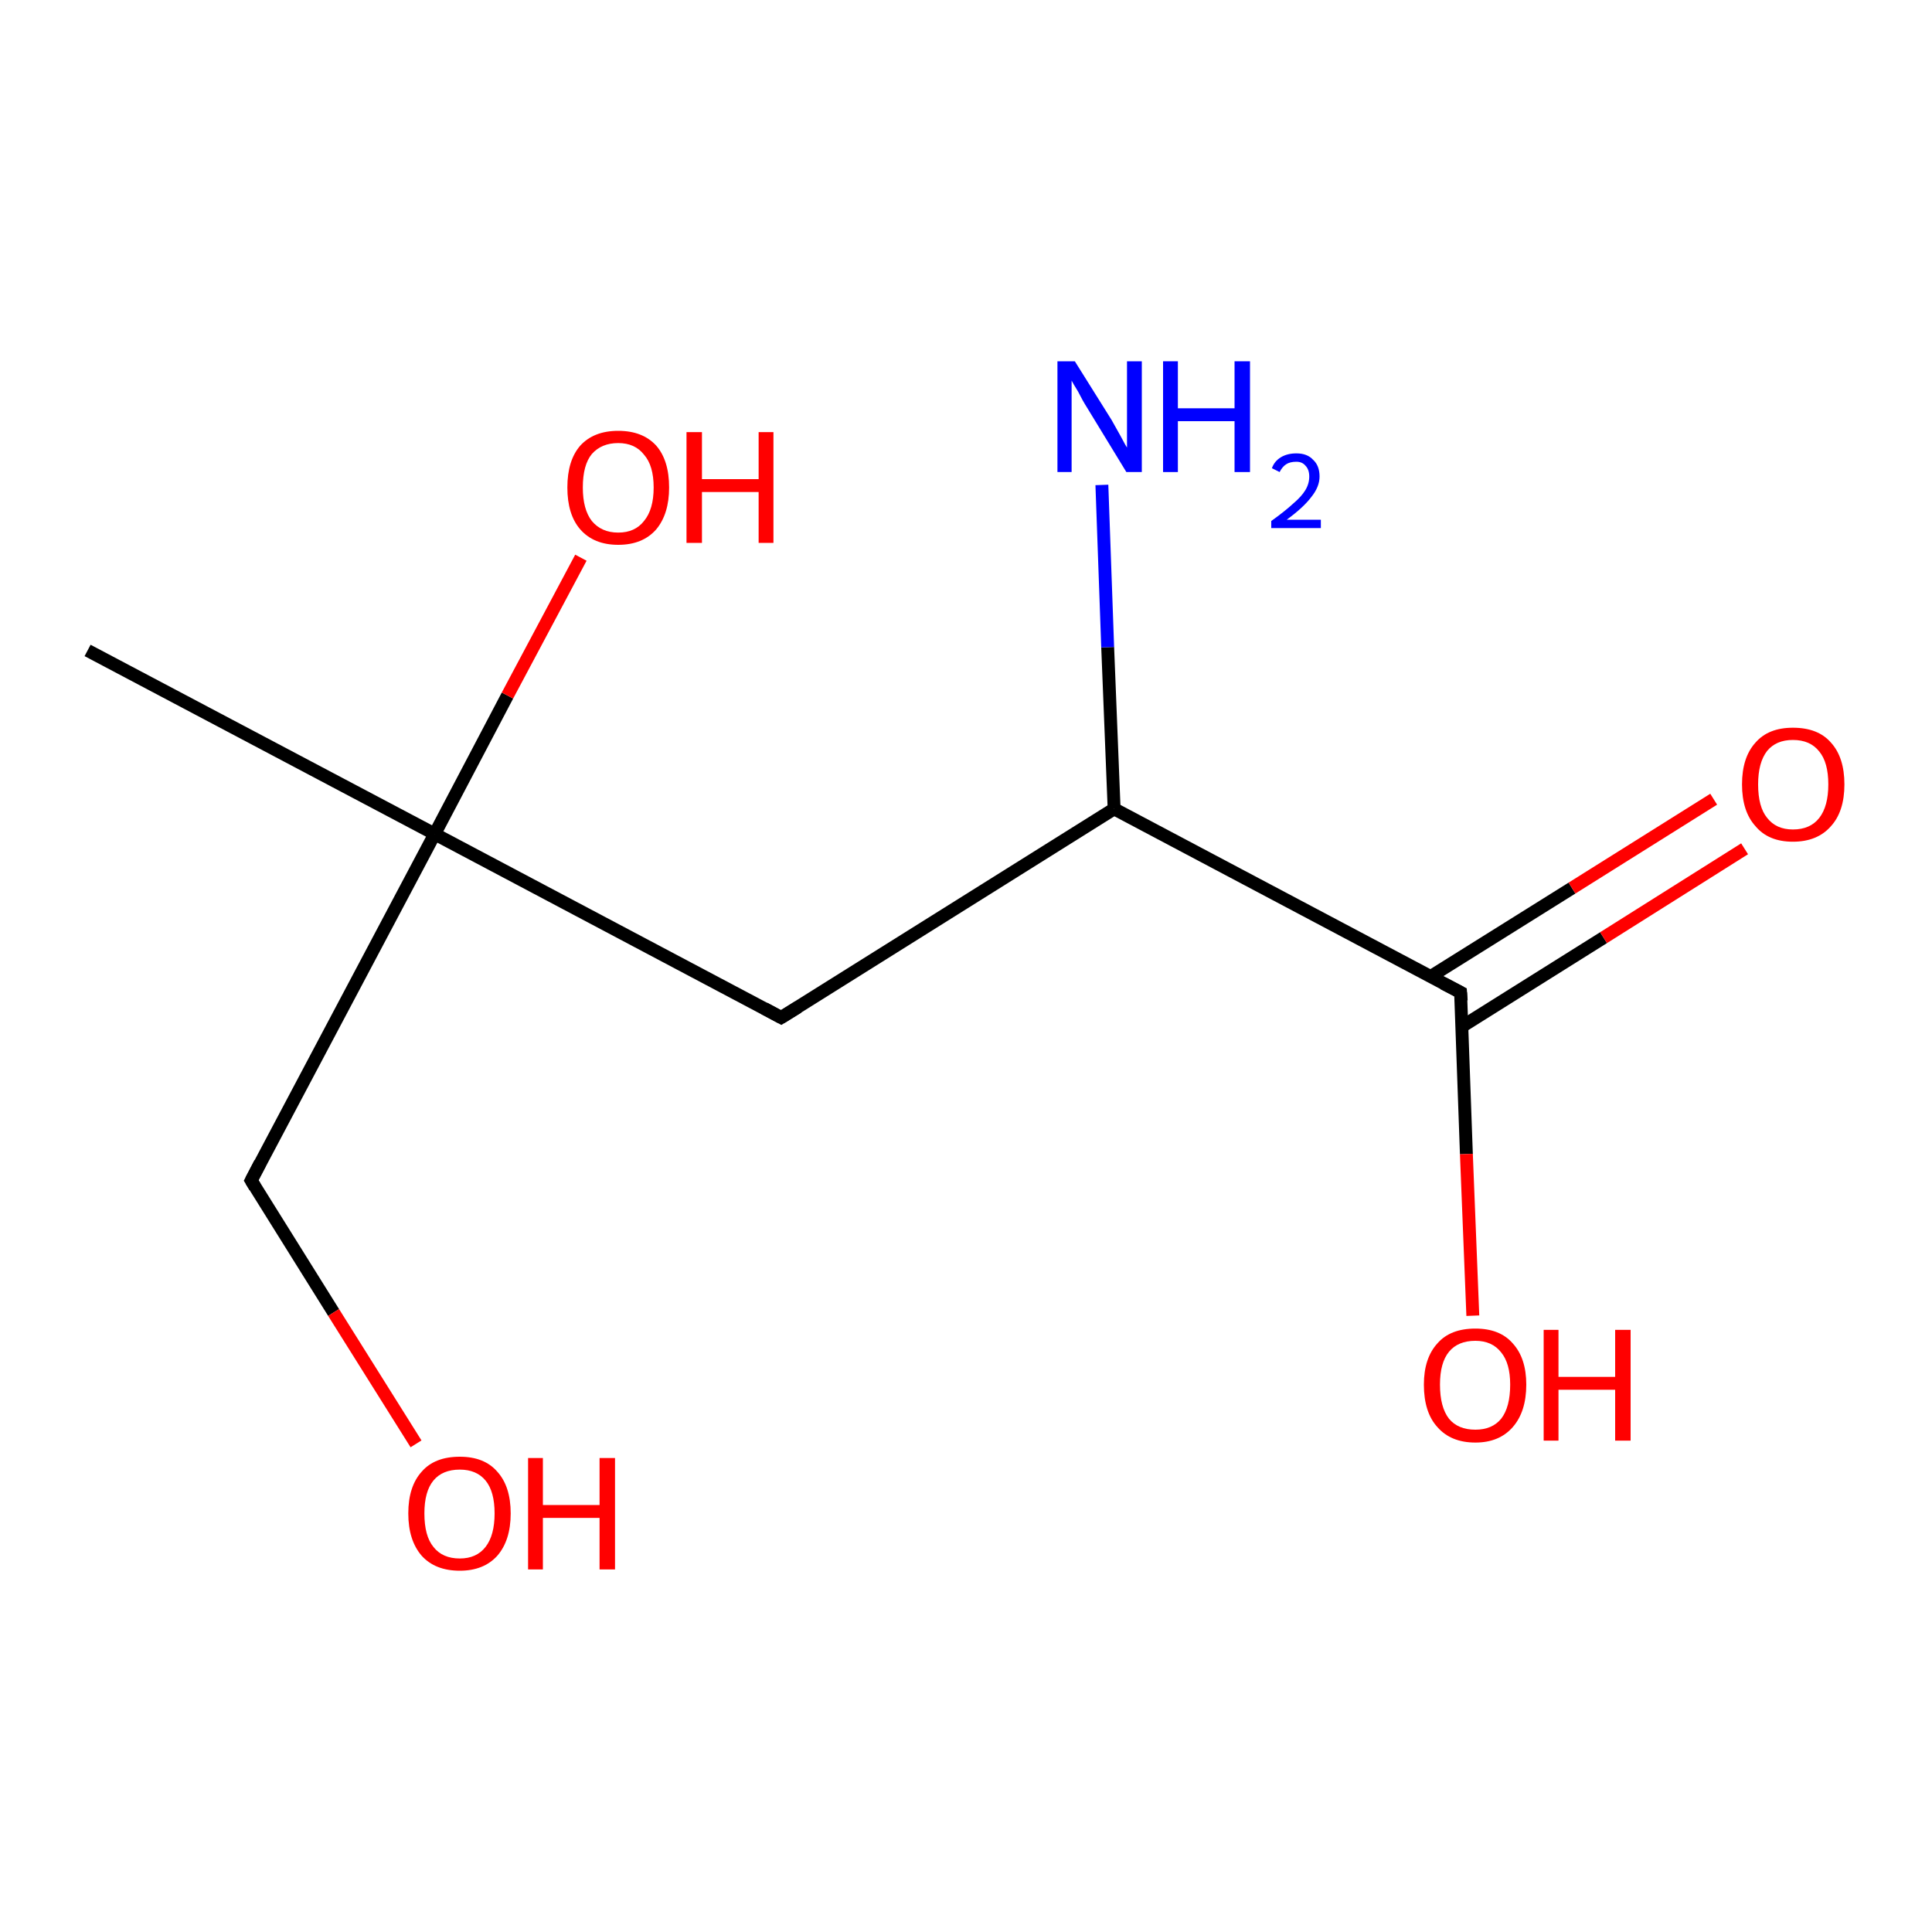 <?xml version='1.0' encoding='iso-8859-1'?>
<svg version='1.1' baseProfile='full'
              xmlns='http://www.w3.org/2000/svg'
                      xmlns:rdkit='http://www.rdkit.org/xml'
                      xmlns:xlink='http://www.w3.org/1999/xlink'
                  xml:space='preserve'
width='300px' height='300px' viewBox='0 0 300 300'>
<!-- END OF HEADER -->
<rect style='opacity:1.0;fill:#FFFFFF;stroke:none' width='300.0' height='300.0' x='0.0' y='0.0'> </rect>
<path class='bond-0 atom-0 atom-1' d='M 67.5,129.5 L 13.6,101.0' style='fill:none;fill-rule:evenodd;stroke:#000000;stroke-width:2.0px;stroke-linecap:butt;stroke-linejoin:miter;stroke-opacity:1' />
<path class='bond-1 atom-0 atom-2' d='M 67.5,129.5 L 78.8,108.0' style='fill:none;fill-rule:evenodd;stroke:#000000;stroke-width:2.0px;stroke-linecap:butt;stroke-linejoin:miter;stroke-opacity:1' />
<path class='bond-1 atom-0 atom-2' d='M 78.8,108.0 L 90.2,86.6' style='fill:none;fill-rule:evenodd;stroke:#FF0000;stroke-width:2.0px;stroke-linecap:butt;stroke-linejoin:miter;stroke-opacity:1' />
<path class='bond-2 atom-0 atom-3' d='M 67.5,129.5 L 121.3,158.0' style='fill:none;fill-rule:evenodd;stroke:#000000;stroke-width:2.0px;stroke-linecap:butt;stroke-linejoin:miter;stroke-opacity:1' />
<path class='bond-3 atom-3 atom-4' d='M 121.3,158.0 L 173.0,125.6' style='fill:none;fill-rule:evenodd;stroke:#000000;stroke-width:2.0px;stroke-linecap:butt;stroke-linejoin:miter;stroke-opacity:1' />
<path class='bond-4 atom-4 atom-5' d='M 173.0,125.6 L 226.8,154.1' style='fill:none;fill-rule:evenodd;stroke:#000000;stroke-width:2.0px;stroke-linecap:butt;stroke-linejoin:miter;stroke-opacity:1' />
<path class='bond-5 atom-5 atom-6' d='M 227.0,159.4 L 249.0,145.6' style='fill:none;fill-rule:evenodd;stroke:#000000;stroke-width:2.0px;stroke-linecap:butt;stroke-linejoin:miter;stroke-opacity:1' />
<path class='bond-5 atom-5 atom-6' d='M 249.0,145.6 L 270.9,131.8' style='fill:none;fill-rule:evenodd;stroke:#FF0000;stroke-width:2.0px;stroke-linecap:butt;stroke-linejoin:miter;stroke-opacity:1' />
<path class='bond-5 atom-5 atom-6' d='M 222.2,151.6 L 244.1,137.9' style='fill:none;fill-rule:evenodd;stroke:#000000;stroke-width:2.0px;stroke-linecap:butt;stroke-linejoin:miter;stroke-opacity:1' />
<path class='bond-5 atom-5 atom-6' d='M 244.1,137.9 L 266.1,124.1' style='fill:none;fill-rule:evenodd;stroke:#FF0000;stroke-width:2.0px;stroke-linecap:butt;stroke-linejoin:miter;stroke-opacity:1' />
<path class='bond-6 atom-5 atom-7' d='M 226.8,154.1 L 227.7,179.2' style='fill:none;fill-rule:evenodd;stroke:#000000;stroke-width:2.0px;stroke-linecap:butt;stroke-linejoin:miter;stroke-opacity:1' />
<path class='bond-6 atom-5 atom-7' d='M 227.7,179.2 L 228.7,204.3' style='fill:none;fill-rule:evenodd;stroke:#FF0000;stroke-width:2.0px;stroke-linecap:butt;stroke-linejoin:miter;stroke-opacity:1' />
<path class='bond-7 atom-4 atom-8' d='M 173.0,125.6 L 172.0,100.5' style='fill:none;fill-rule:evenodd;stroke:#000000;stroke-width:2.0px;stroke-linecap:butt;stroke-linejoin:miter;stroke-opacity:1' />
<path class='bond-7 atom-4 atom-8' d='M 172.0,100.5 L 171.1,75.3' style='fill:none;fill-rule:evenodd;stroke:#0000FF;stroke-width:2.0px;stroke-linecap:butt;stroke-linejoin:miter;stroke-opacity:1' />
<path class='bond-8 atom-0 atom-9' d='M 67.5,129.5 L 39.0,183.3' style='fill:none;fill-rule:evenodd;stroke:#000000;stroke-width:2.0px;stroke-linecap:butt;stroke-linejoin:miter;stroke-opacity:1' />
<path class='bond-9 atom-9 atom-10' d='M 39.0,183.3 L 51.8,203.8' style='fill:none;fill-rule:evenodd;stroke:#000000;stroke-width:2.0px;stroke-linecap:butt;stroke-linejoin:miter;stroke-opacity:1' />
<path class='bond-9 atom-9 atom-10' d='M 51.8,203.8 L 64.6,224.2' style='fill:none;fill-rule:evenodd;stroke:#FF0000;stroke-width:2.0px;stroke-linecap:butt;stroke-linejoin:miter;stroke-opacity:1' />
<path d='M 118.7,156.6 L 121.3,158.0 L 123.9,156.4' style='fill:none;stroke:#000000;stroke-width:2.0px;stroke-linecap:butt;stroke-linejoin:miter;stroke-opacity:1;' />
<path d='M 224.1,152.7 L 226.8,154.1 L 226.9,155.4' style='fill:none;stroke:#000000;stroke-width:2.0px;stroke-linecap:butt;stroke-linejoin:miter;stroke-opacity:1;' />
<path d='M 40.4,180.6 L 39.0,183.3 L 39.6,184.3' style='fill:none;stroke:#000000;stroke-width:2.0px;stroke-linecap:butt;stroke-linejoin:miter;stroke-opacity:1;' />
<path class='atom-2' d='M 88.1 75.7
Q 88.1 71.5, 90.1 69.2
Q 92.2 66.9, 96.0 66.9
Q 99.8 66.9, 101.9 69.2
Q 103.9 71.5, 103.9 75.7
Q 103.9 79.8, 101.9 82.2
Q 99.8 84.6, 96.0 84.6
Q 92.2 84.6, 90.1 82.2
Q 88.1 79.9, 88.1 75.7
M 96.0 82.7
Q 98.6 82.7, 100.0 80.9
Q 101.5 79.1, 101.5 75.7
Q 101.5 72.3, 100.0 70.6
Q 98.6 68.8, 96.0 68.8
Q 93.4 68.8, 91.9 70.5
Q 90.5 72.2, 90.5 75.7
Q 90.5 79.1, 91.9 80.9
Q 93.4 82.7, 96.0 82.7
' fill='#FF0000'/>
<path class='atom-2' d='M 106.6 67.1
L 109.0 67.1
L 109.0 74.4
L 117.8 74.4
L 117.8 67.1
L 120.1 67.1
L 120.1 84.3
L 117.8 84.3
L 117.8 76.4
L 109.0 76.4
L 109.0 84.3
L 106.6 84.3
L 106.6 67.1
' fill='#FF0000'/>
<path class='atom-6' d='M 270.5 121.8
Q 270.5 117.6, 272.6 115.3
Q 274.6 113.0, 278.4 113.0
Q 282.3 113.0, 284.3 115.3
Q 286.4 117.6, 286.4 121.8
Q 286.4 126.0, 284.3 128.3
Q 282.2 130.7, 278.4 130.7
Q 274.6 130.7, 272.6 128.3
Q 270.5 126.0, 270.5 121.8
M 278.4 128.8
Q 281.1 128.8, 282.5 127.0
Q 283.9 125.2, 283.9 121.8
Q 283.9 118.4, 282.5 116.7
Q 281.1 114.9, 278.4 114.9
Q 275.8 114.9, 274.4 116.6
Q 273.0 118.4, 273.0 121.8
Q 273.0 125.3, 274.4 127.0
Q 275.8 128.8, 278.4 128.8
' fill='#FF0000'/>
<path class='atom-7' d='M 221.1 215.0
Q 221.1 210.9, 223.2 208.6
Q 225.2 206.3, 229.1 206.3
Q 232.9 206.3, 234.9 208.6
Q 237.0 210.9, 237.0 215.0
Q 237.0 219.2, 234.9 221.6
Q 232.8 224.0, 229.1 224.0
Q 225.3 224.0, 223.2 221.6
Q 221.1 219.3, 221.1 215.0
M 229.1 222.0
Q 231.7 222.0, 233.1 220.3
Q 234.5 218.5, 234.5 215.0
Q 234.5 211.7, 233.1 210.0
Q 231.7 208.2, 229.1 208.2
Q 226.4 208.2, 225.0 209.9
Q 223.6 211.6, 223.6 215.0
Q 223.6 218.5, 225.0 220.3
Q 226.4 222.0, 229.1 222.0
' fill='#FF0000'/>
<path class='atom-7' d='M 239.7 206.5
L 242.0 206.5
L 242.0 213.8
L 250.8 213.8
L 250.8 206.5
L 253.2 206.5
L 253.2 223.7
L 250.8 223.7
L 250.8 215.8
L 242.0 215.8
L 242.0 223.7
L 239.7 223.7
L 239.7 206.5
' fill='#FF0000'/>
<path class='atom-8' d='M 166.9 56.1
L 172.6 65.2
Q 173.1 66.1, 174.0 67.7
Q 174.9 69.4, 175.0 69.5
L 175.0 56.1
L 177.3 56.1
L 177.3 73.3
L 174.9 73.3
L 168.8 63.3
Q 168.1 62.2, 167.4 60.8
Q 166.6 59.5, 166.4 59.1
L 166.4 73.3
L 164.2 73.3
L 164.2 56.1
L 166.9 56.1
' fill='#0000FF'/>
<path class='atom-8' d='M 180.6 56.1
L 182.9 56.1
L 182.9 63.4
L 191.7 63.4
L 191.7 56.1
L 194.1 56.1
L 194.1 73.3
L 191.7 73.3
L 191.7 65.4
L 182.9 65.4
L 182.9 73.3
L 180.6 73.3
L 180.6 56.1
' fill='#0000FF'/>
<path class='atom-8' d='M 197.5 72.7
Q 197.9 71.6, 198.9 71.0
Q 199.9 70.4, 201.3 70.4
Q 203.0 70.4, 203.9 71.4
Q 204.9 72.3, 204.9 74.0
Q 204.9 75.6, 203.6 77.2
Q 202.4 78.8, 199.8 80.7
L 205.1 80.7
L 205.1 82.0
L 197.4 82.0
L 197.4 80.9
Q 199.5 79.4, 200.8 78.2
Q 202.1 77.1, 202.7 76.1
Q 203.3 75.1, 203.3 74.0
Q 203.3 72.9, 202.7 72.3
Q 202.2 71.7, 201.3 71.7
Q 200.3 71.7, 199.7 72.1
Q 199.1 72.5, 198.7 73.3
L 197.5 72.7
' fill='#0000FF'/>
<path class='atom-10' d='M 63.4 235.0
Q 63.4 230.8, 65.5 228.5
Q 67.5 226.2, 71.4 226.2
Q 75.2 226.2, 77.2 228.5
Q 79.3 230.8, 79.3 235.0
Q 79.3 239.2, 77.2 241.6
Q 75.1 243.9, 71.4 243.9
Q 67.6 243.9, 65.5 241.6
Q 63.4 239.2, 63.4 235.0
M 71.4 242.0
Q 74.0 242.0, 75.4 240.2
Q 76.8 238.4, 76.8 235.0
Q 76.8 231.6, 75.4 229.9
Q 74.0 228.2, 71.4 228.2
Q 68.7 228.2, 67.3 229.9
Q 65.9 231.6, 65.9 235.0
Q 65.9 238.5, 67.3 240.2
Q 68.7 242.0, 71.4 242.0
' fill='#FF0000'/>
<path class='atom-10' d='M 82.0 226.4
L 84.3 226.4
L 84.3 233.7
L 93.1 233.7
L 93.1 226.4
L 95.5 226.4
L 95.5 243.7
L 93.1 243.7
L 93.1 235.7
L 84.3 235.7
L 84.3 243.7
L 82.0 243.7
L 82.0 226.4
' fill='#FF0000'/>
</svg>
